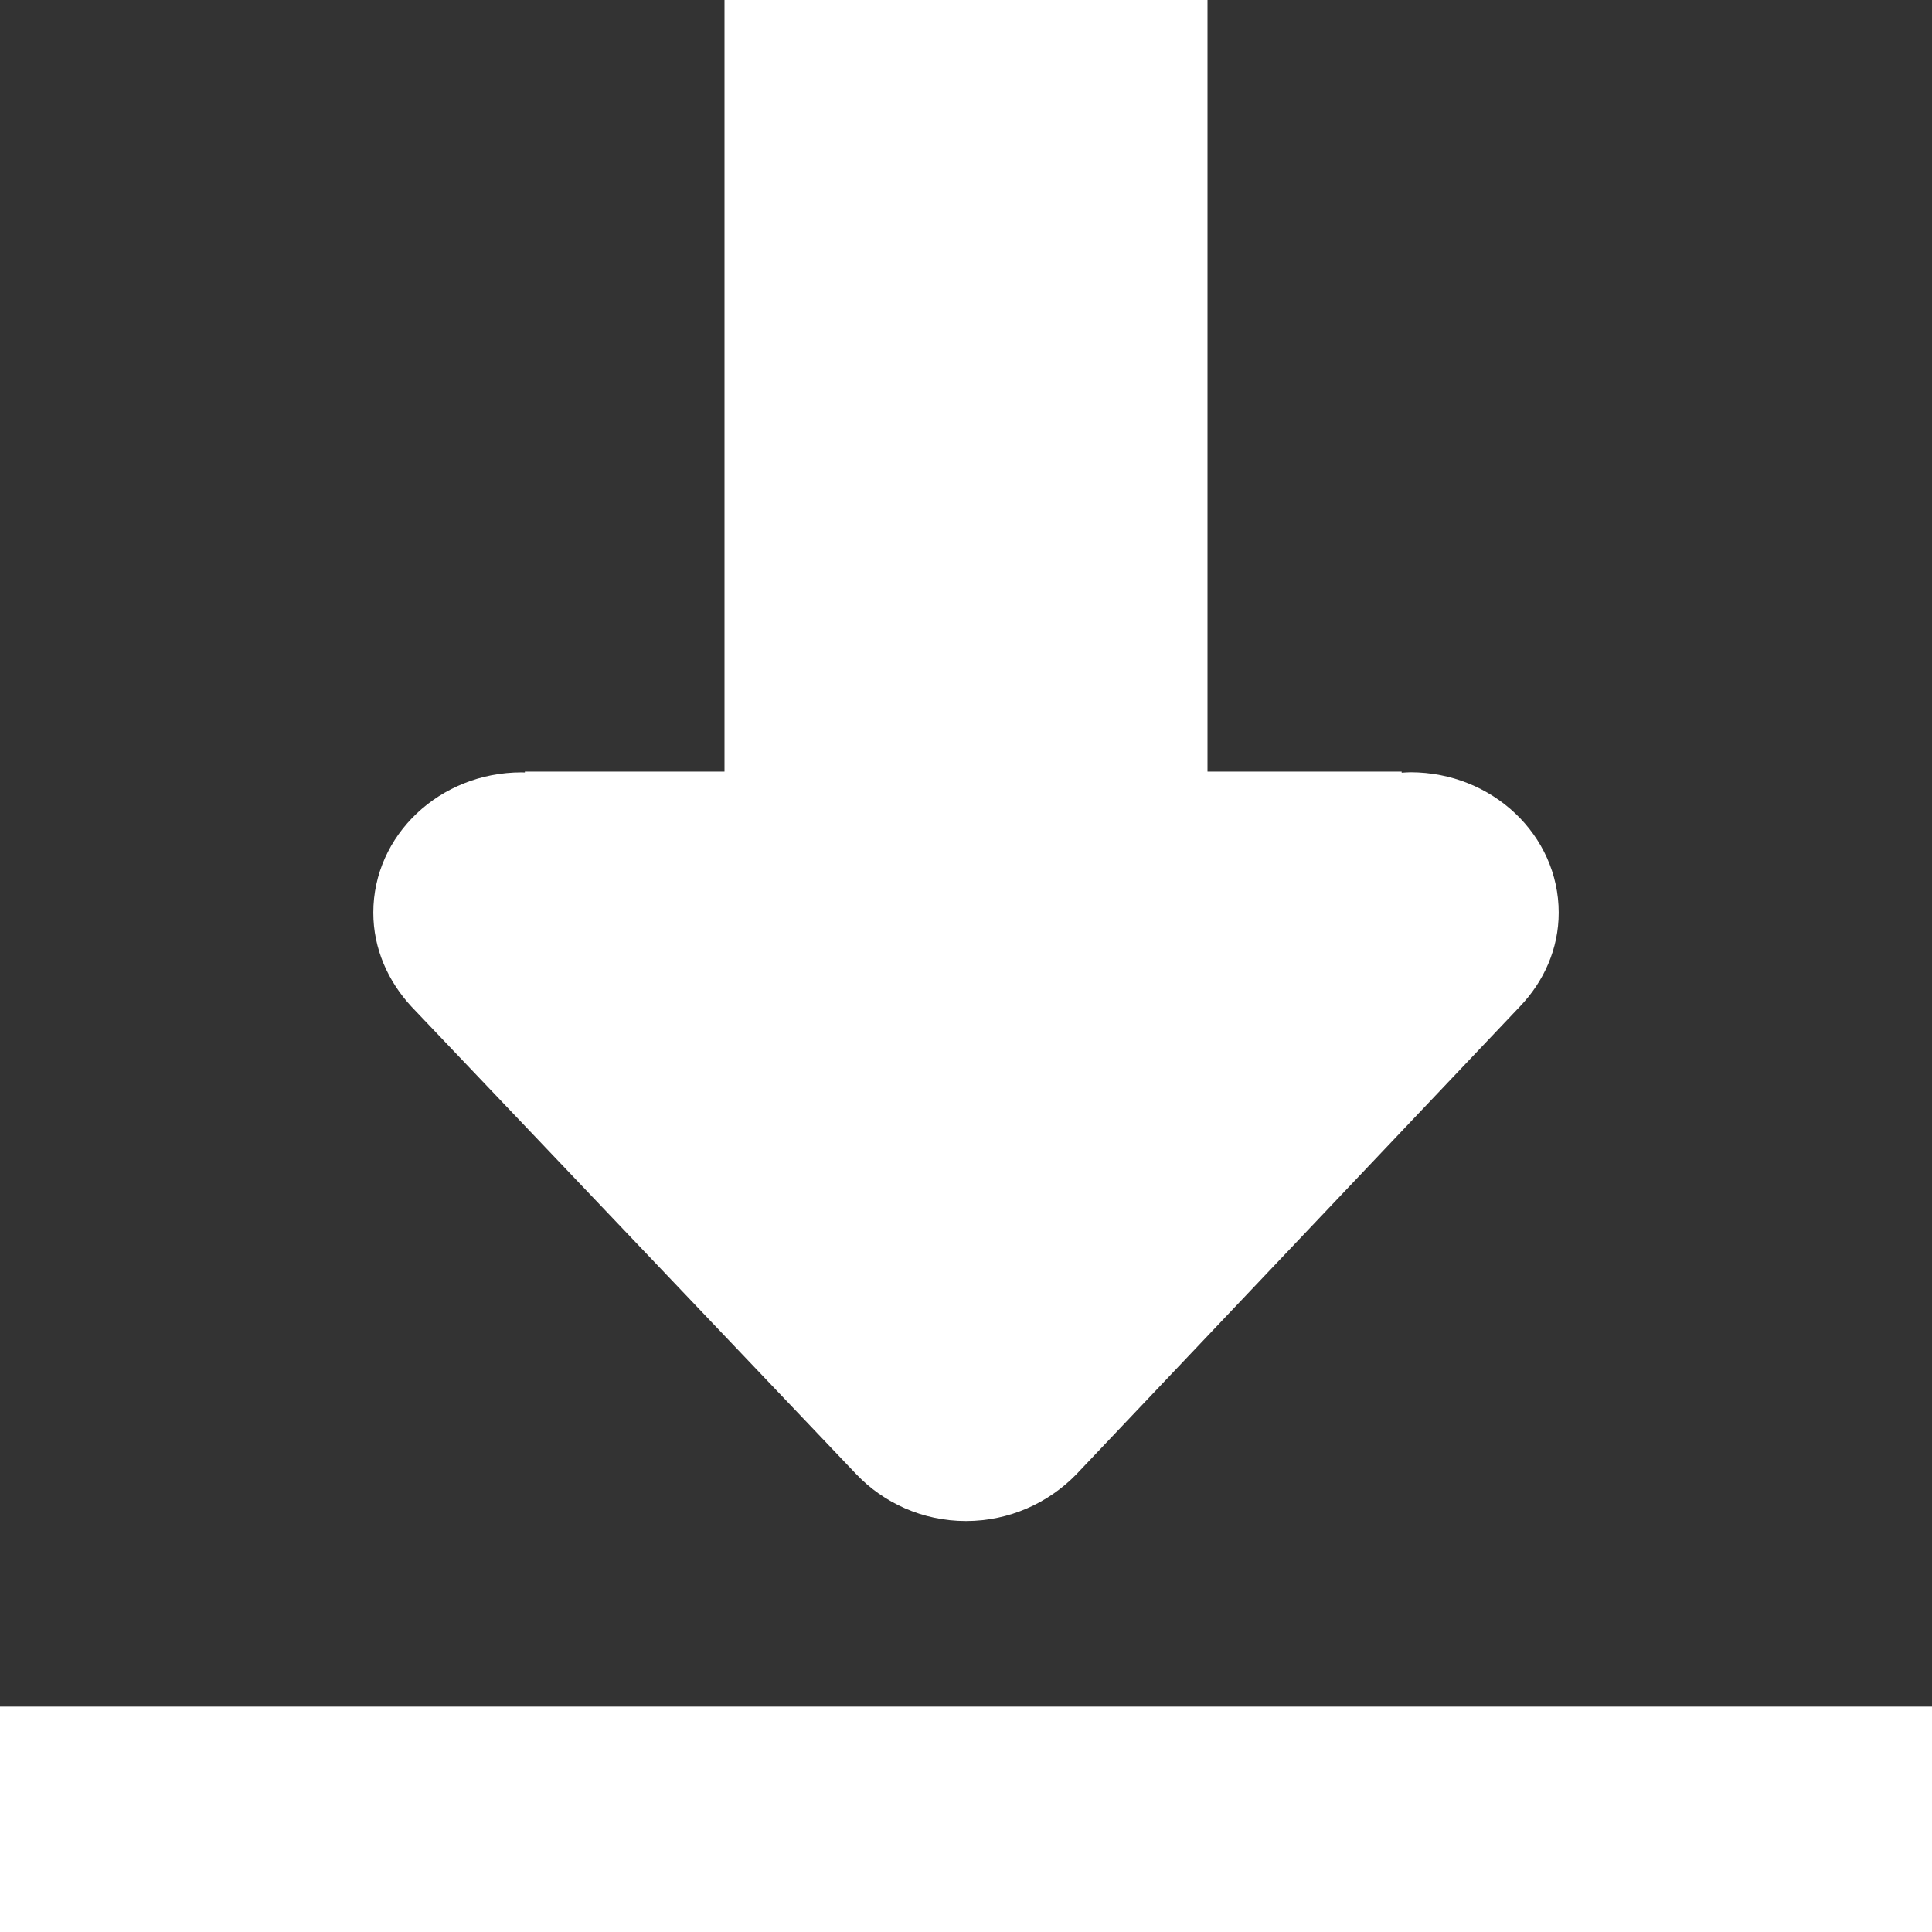 <?xml version="1.0" encoding="UTF-8"?>
<svg width="18px" height="18px" viewBox="0 0 18 18" version="1.1" xmlns="http://www.w3.org/2000/svg" xmlns:xlink="http://www.w3.org/1999/xlink">
    <rect x="0" y="0" width="18" height="18" fill="#333333" stroke="none"/>
    <!-- Generator: Sketch 63.1 (92452) - https://sketch.com -->
    <title>形状</title>
    <desc>Created with Sketch.</desc>
    <g id="页面-1" stroke="none" stroke-width="1" fill="none" fill-rule="evenodd">
        <g id="活动备份" transform="translate(-773, -955)" fill="#FFFFFF" fill-rule="nonzero">
            <g id="编组-14" transform="translate(773, 953)">
                <g id="编组-12">
                    <g id="编组" transform="translate(0, 2)">
                        <path d="M0,15.9 L18,15.9 L18,18 L0,18 L0,15.9 Z M14.163,9.375 L10.026,13.738 C9.77,14 9.407,14.171 9,14.171 C8.593,14.171 8.23,14 7.978,13.735 L3.833,9.378 C3.616,9.143 3.478,8.84 3.478,8.503 C3.478,7.781 4.097,7.196 4.859,7.196 C4.87,7.196 4.88,7.197 4.89,7.197 L4.89,7.189 L7.619,7.189 L7.619,3.983 C7.619,3.26 8.238,2.675 9,2.675 C9.762,2.675 10.38,3.26 10.38,3.983 L10.38,7.189 L13.059,7.189 L13.059,7.199 C13.086,7.198 13.113,7.195 13.141,7.195 C13.903,7.195 14.522,7.781 14.522,8.503 C14.522,8.84 14.384,9.143 14.163,9.375 Z M6.75,0 L11.25,0 L11.25,7.612 L6.75,7.612 L6.75,0 Z" id="形状"></path>
                    </g>
                </g>
            </g>
        </g>
    </g>
</svg>
